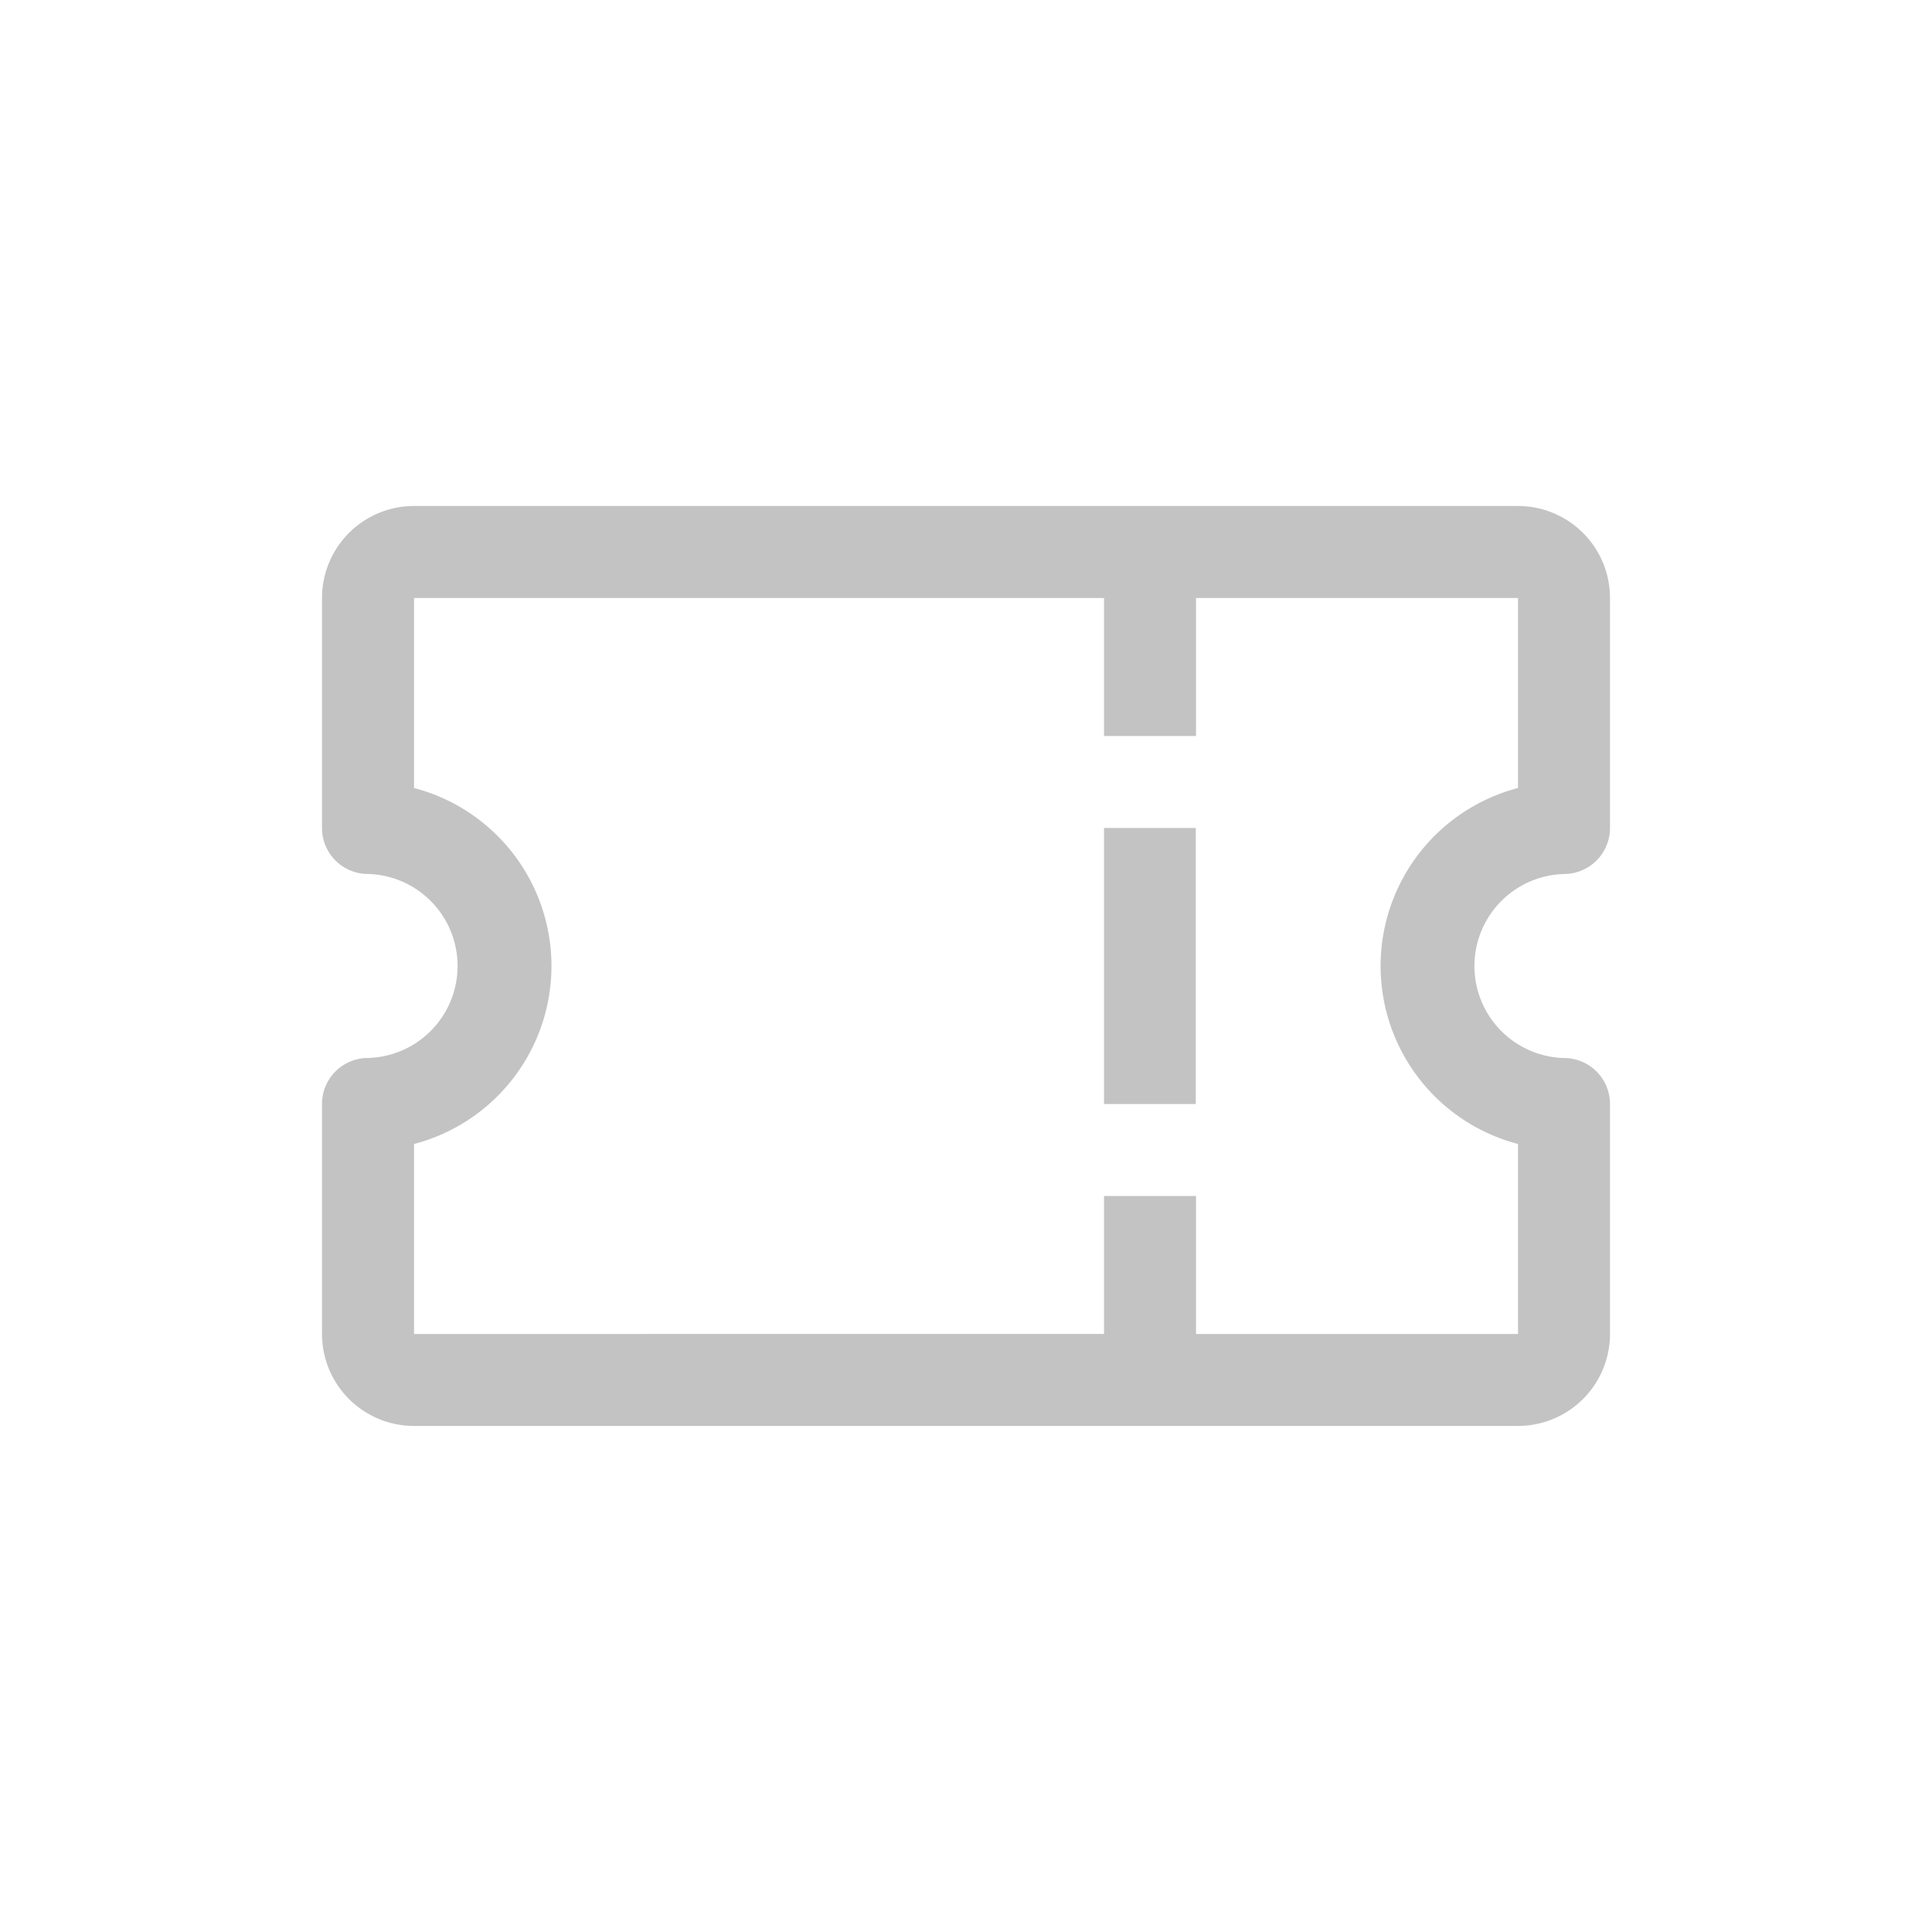 <svg xmlns="http://www.w3.org/2000/svg" xmlns:xlink="http://www.w3.org/1999/xlink" width="30" height="30" viewBox="0 0 30 30"><defs><style>.a,.c{fill:#333;}.a{stroke:#707070;}.b{opacity:0.296;clip-path:url(#a);}</style><clipPath id="a"><rect class="a" width="30" height="30" transform="translate(61 598)"/></clipPath></defs><g class="b" transform="translate(-61 -598)"><g transform="translate(63.75 599.107)"><path class="c" d="M21.536,12.464a.714.714,0,0,0,.714-.714V8.179A1.429,1.429,0,0,0,20.821,6.75H3.679A1.429,1.429,0,0,0,2.25,8.179V11.75a.714.714,0,0,0,.714.714,1.429,1.429,0,0,1,0,2.857.714.714,0,0,0-.714.714v3.571a1.429,1.429,0,0,0,1.429,1.429H20.821a1.429,1.429,0,0,0,1.429-1.429V16.036a.714.714,0,0,0-.714-.714,1.429,1.429,0,0,1,0-2.857Zm-.714,4.193v2.95h-5V17.464H14.393v2.143H3.679v-2.95a2.857,2.857,0,0,0,0-5.528V8.179H14.393v2.143h1.429V8.179h5v2.95a2.857,2.857,0,0,0,0,5.528Z" transform="translate(0)"/><path class="c" d="M21.375,14.625H22.8v4.286H21.375Z" transform="translate(-6.982 -2.875)"/></g></g></svg>